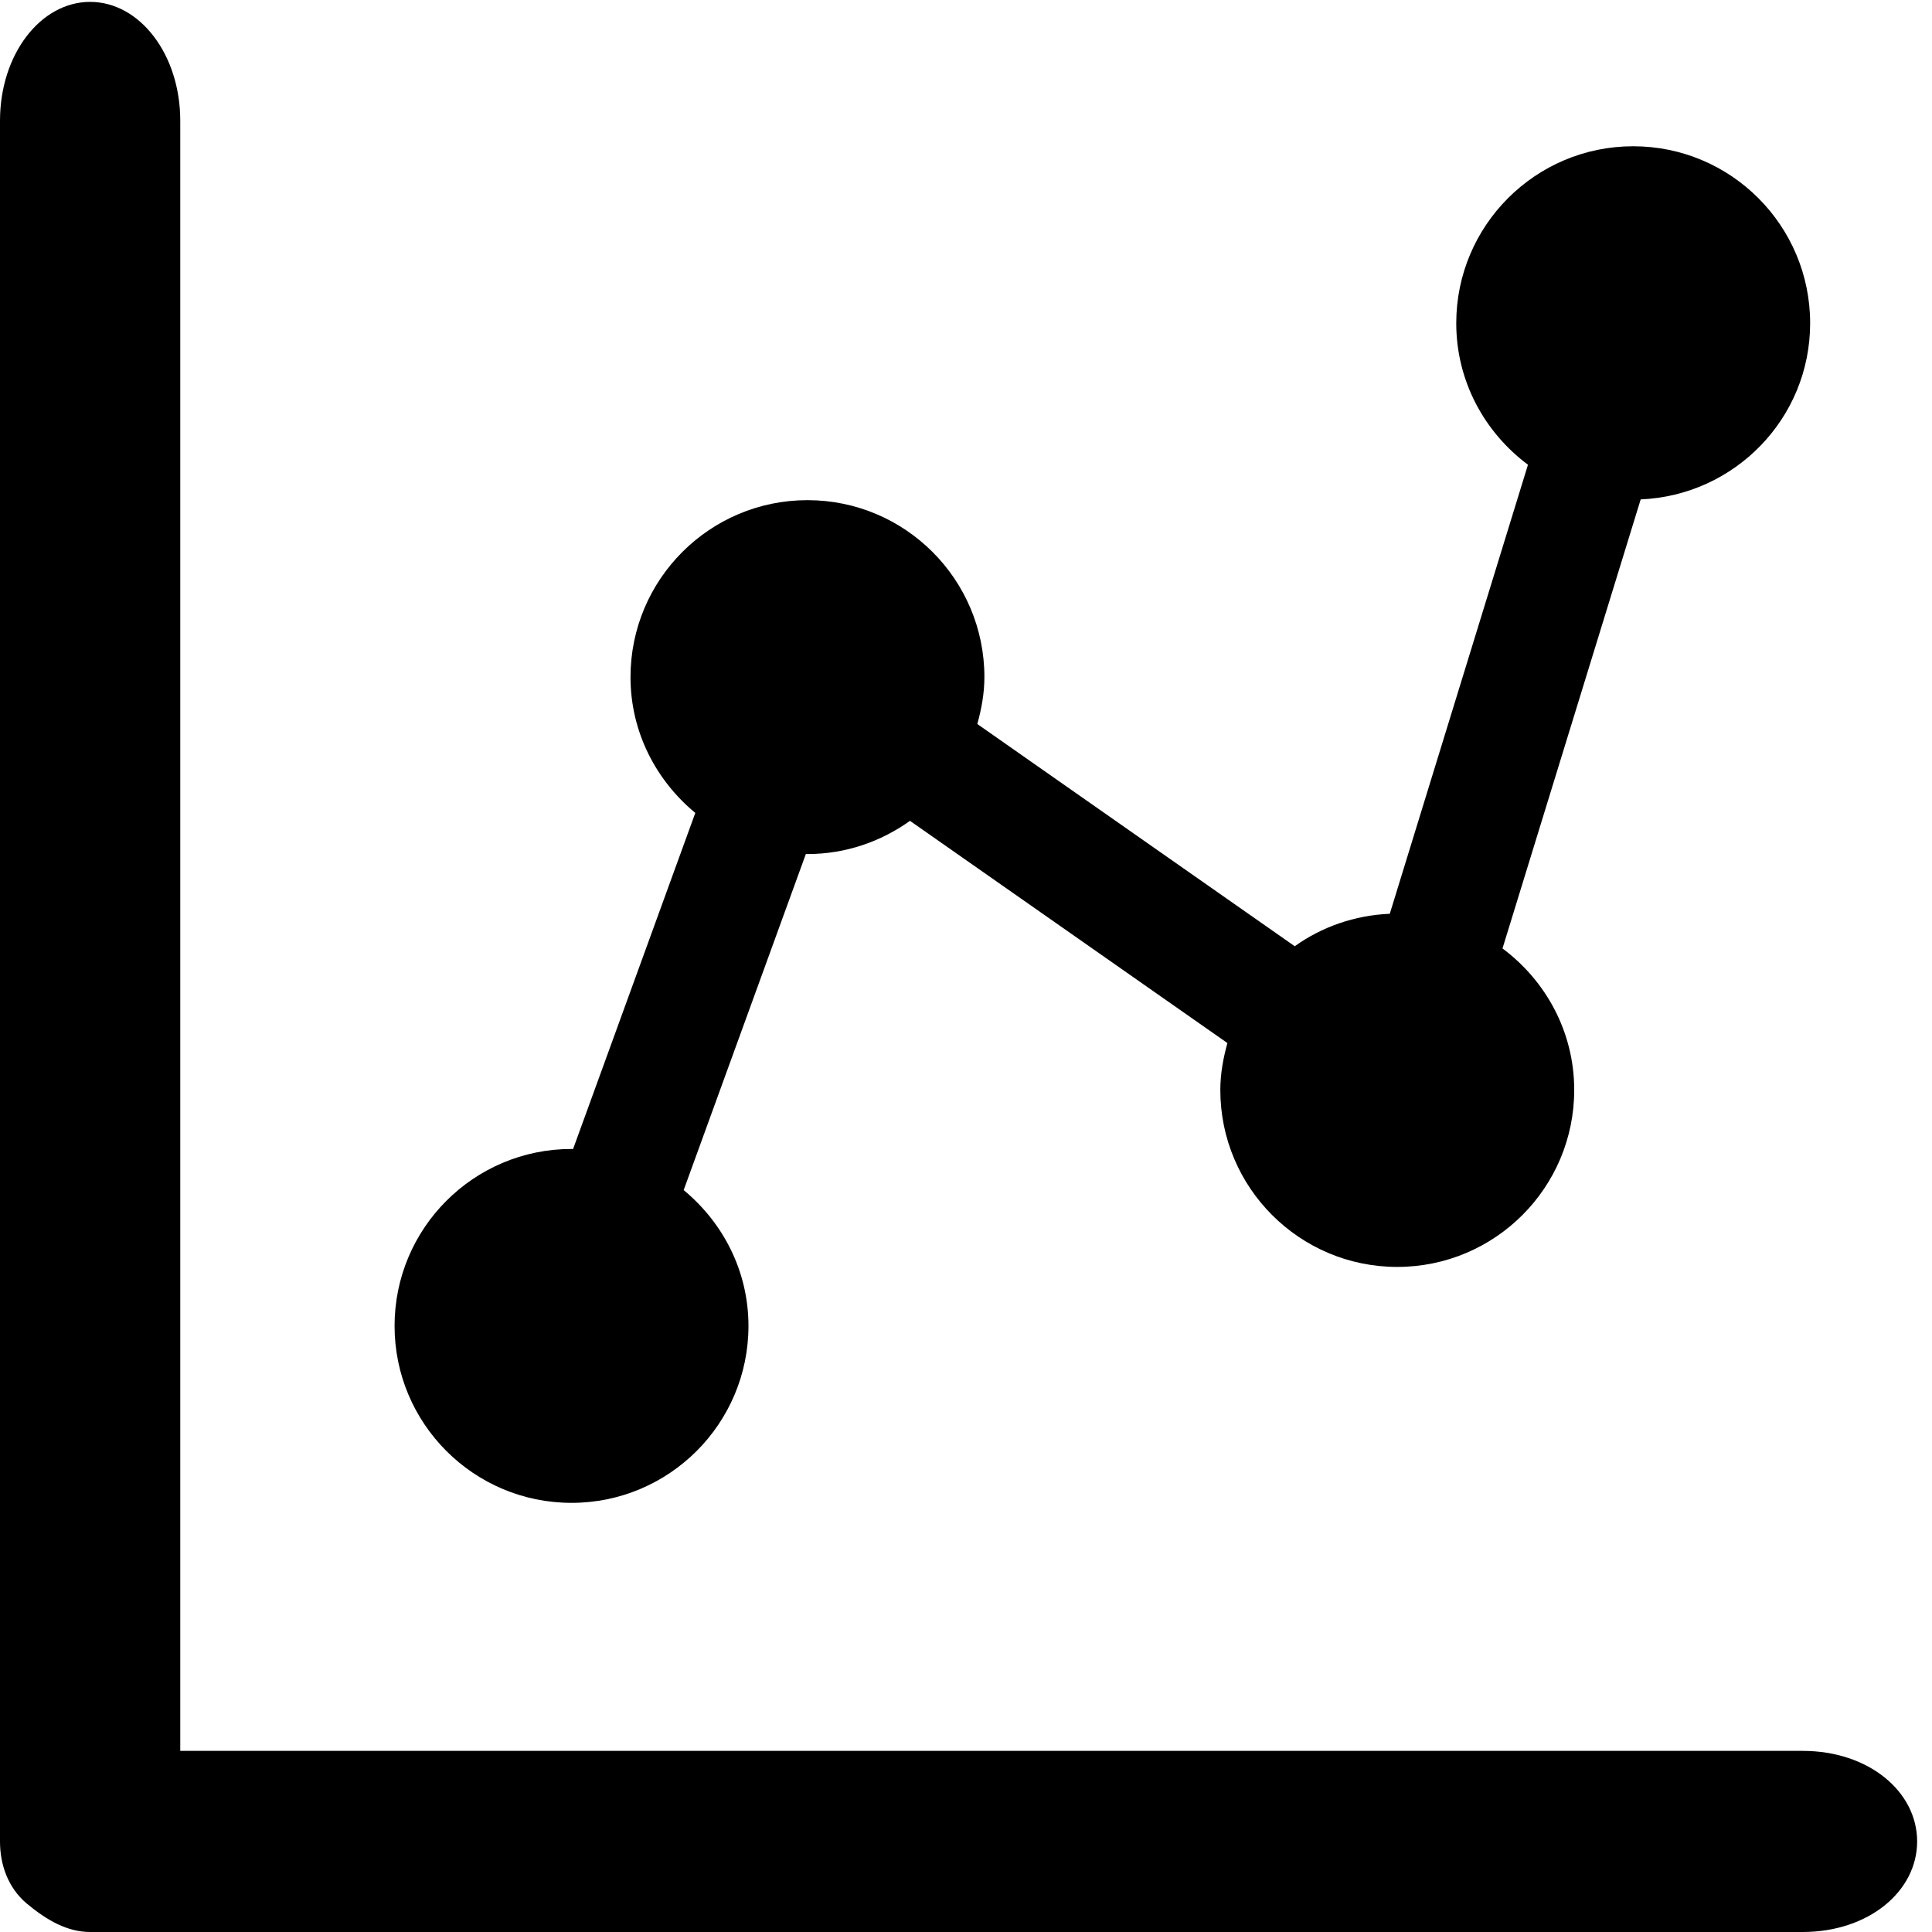 <?xml version="1.0" encoding="utf-8"?>
<!-- Generator: Adobe Illustrator 16.0.0, SVG Export Plug-In . SVG Version: 6.00 Build 0)  -->
<!DOCTYPE svg PUBLIC "-//W3C//DTD SVG 1.0//EN" "http://www.w3.org/TR/2001/REC-SVG-20010904/DTD/svg10.dtd">
<svg version="1.0" id="Layer_1" xmlns:x="http://ns.adobe.com/Extensibility/1.0/" xmlns:i="http://ns.adobe.com/AdobeIllustrator/10.0/" xmlns:graph="http://ns.adobe.com/Graphs/1.0/"
	 xmlns="http://www.w3.org/2000/svg" xmlns:xlink="http://www.w3.org/1999/xlink" x="0px" y="0px" width="1024px" height="1024px"
	 viewBox="0 0 1024 1024" enable-background="new 0 0 1024 1024" xml:space="preserve">
<path d="M0,976c0,12.172,4.126,24.39,14.125,32.875C24.767,1017.758,35.673,1024,47.771,1024h15.924H955.43
	c35.035,0,60.695-21.595,60.695-48s-25.66-48-60.695-48H95.543V64c0-35.187-21.491-63-47.771-63S0,28.813,0,64v896V976z
	 M959.414,171.309c0-51.777-41.993-93.785-93.785-93.785s-93.785,42.008-93.785,93.785c0,30.804,15.066,57.898,38.01,75.009
	l-73.24,238.004c-18.758,0.809-36.039,6.961-50.373,17.204l-168.244-117.78c2.198-7.97,3.755-16.197,3.755-24.867
	c0-51.778-41.994-93.785-93.785-93.785s-93.785,42.007-93.785,93.785c0,29.095,13.54,54.783,34.344,71.986L303.727,609.05
	c-0.274,0-0.533-0.077-0.809-0.077c-51.793,0-93.785,42.008-93.785,93.785c0,51.778,41.992,93.785,93.785,93.785
	c51.792,0,93.785-42.007,93.785-93.785c0-29.096-13.54-54.77-34.343-71.986l64.779-178.185c0.29,0,0.548,0.077,0.825,0.077
	c20.303,0,38.984-6.626,54.343-17.601l168.244,117.78c-2.198,7.97-3.755,16.197-3.755,24.867c0,51.778,41.993,93.785,93.785,93.785
	s93.785-42.007,93.785-93.785c0-30.804-15.066-57.898-38.01-75.009l73.24-238.004C919.512,262.561,959.414,221.727,959.414,171.309z
	"/>
</svg>
